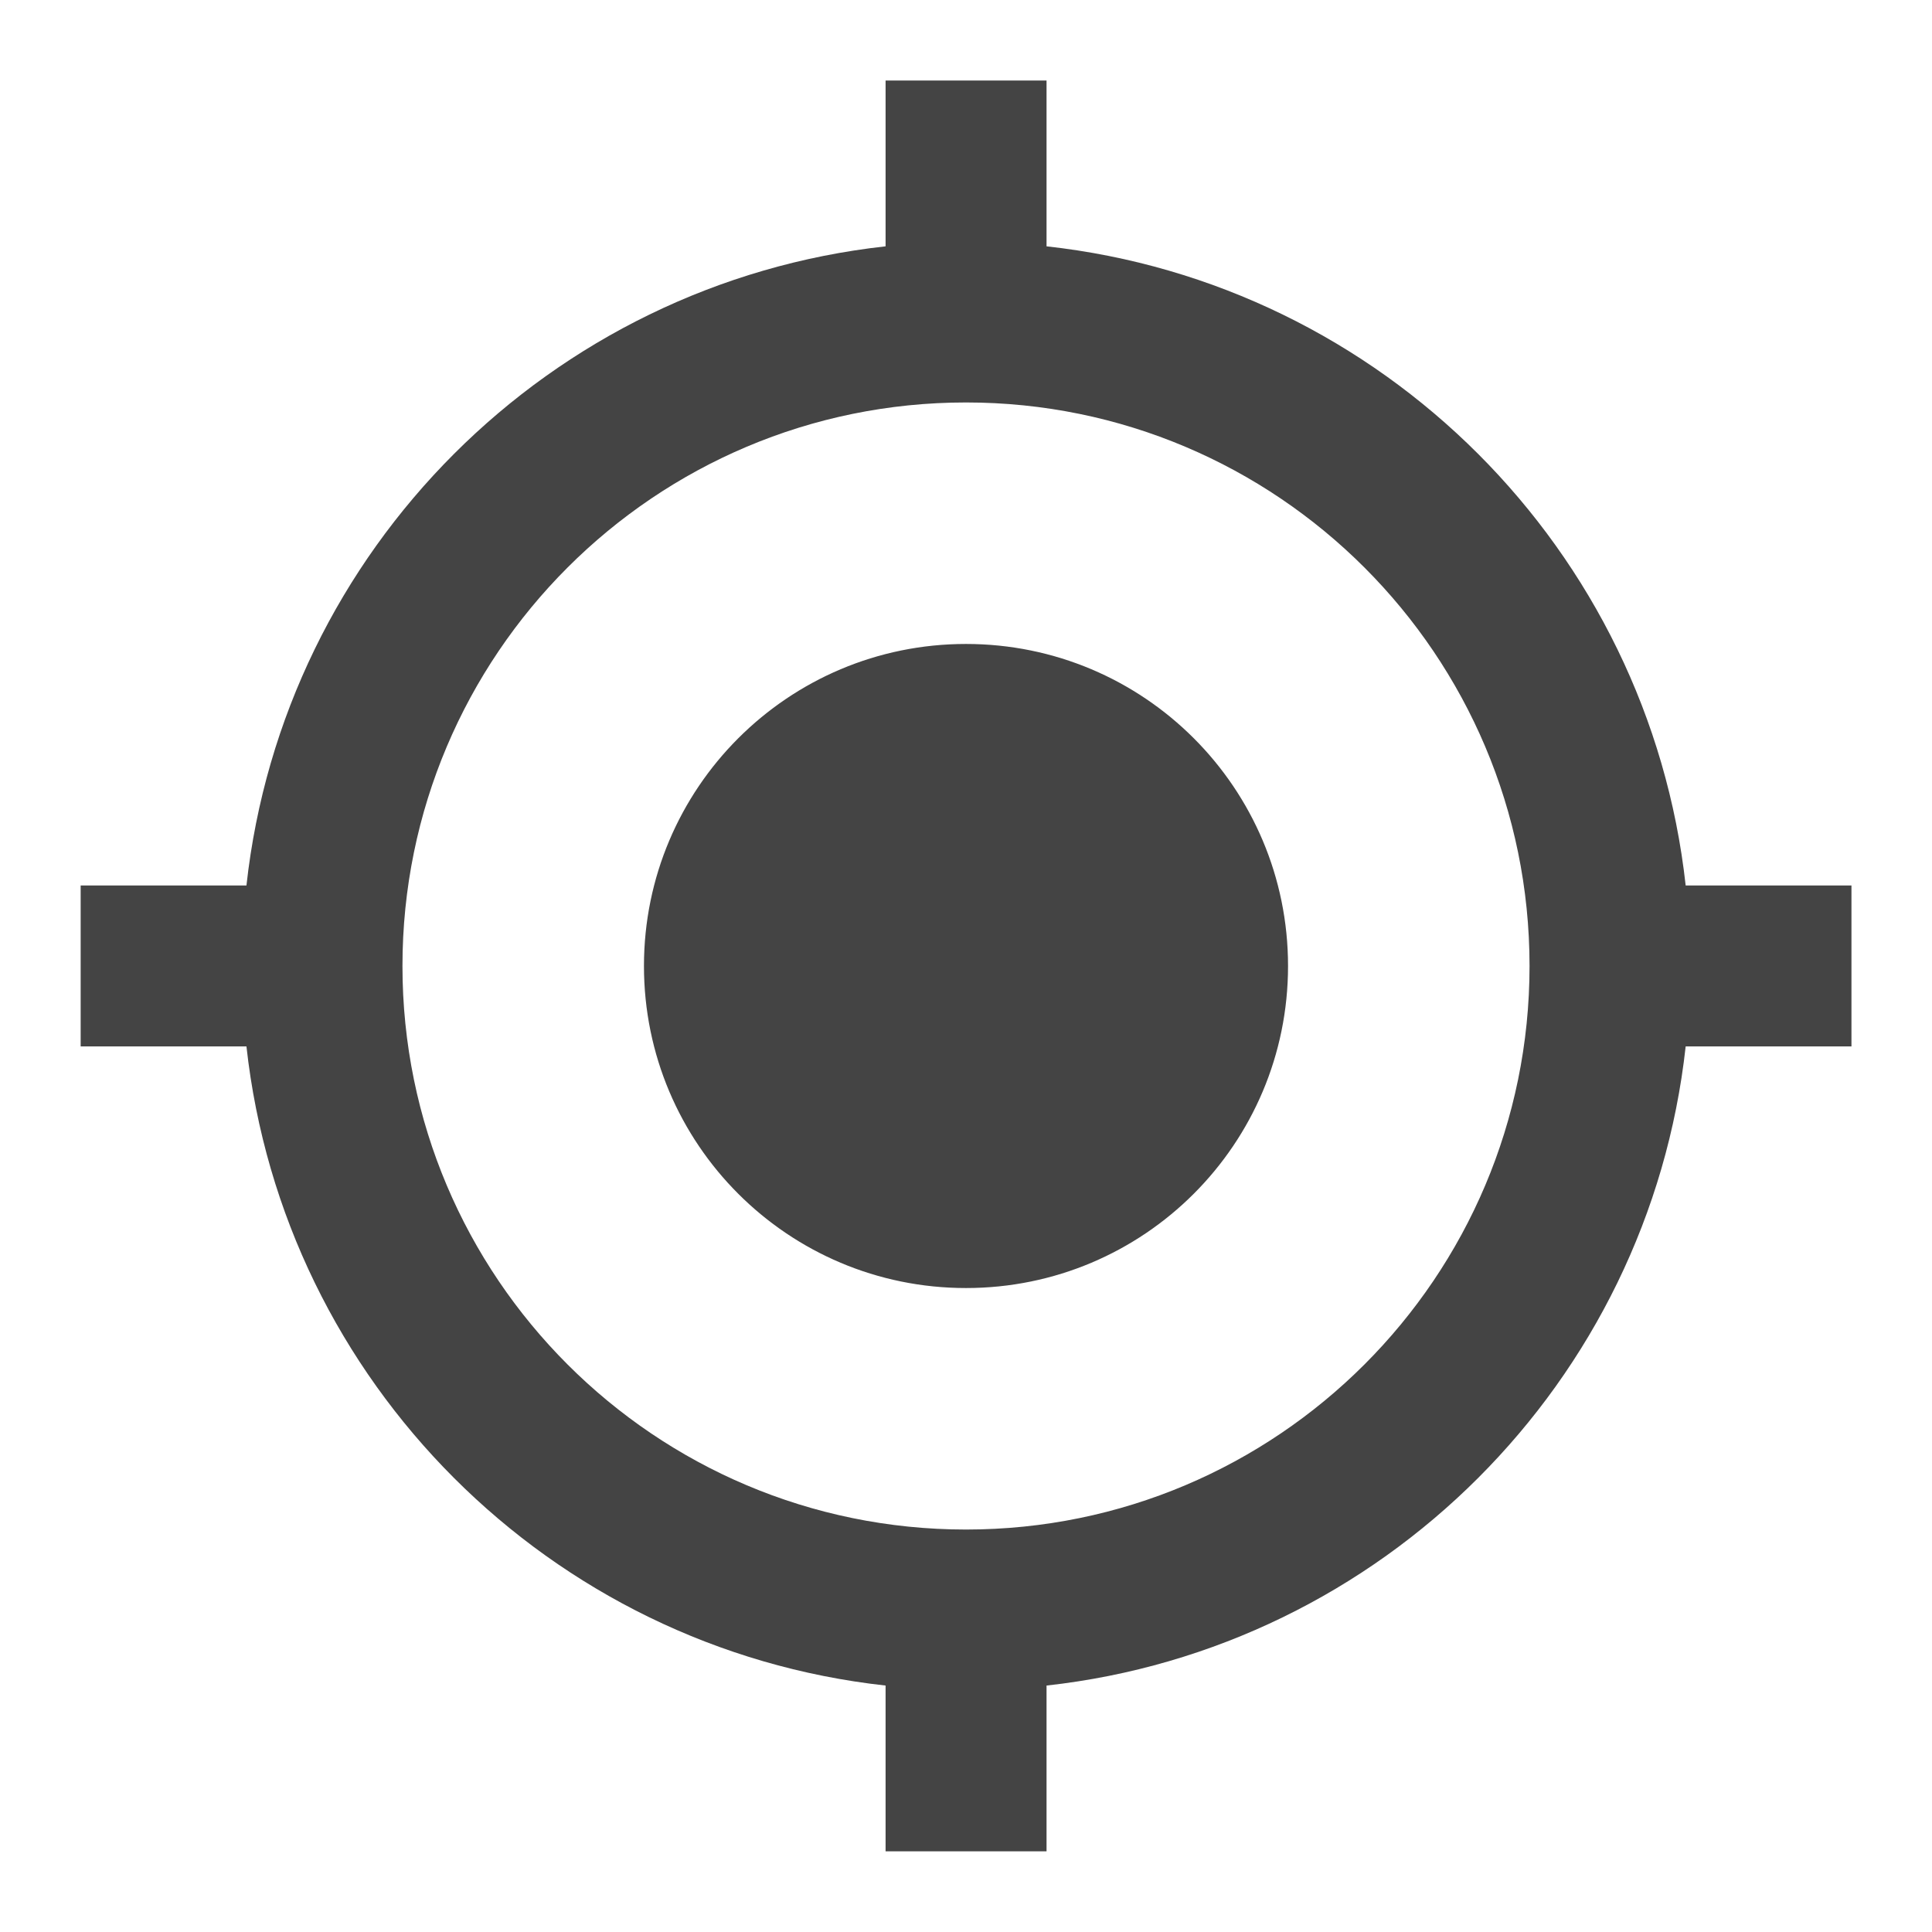 <?xml version="1.0" encoding="utf-8"?>
<!-- Generated by IcoMoon.io -->
<!DOCTYPE svg PUBLIC "-//W3C//DTD SVG 1.1//EN" "http://www.w3.org/Graphics/SVG/1.1/DTD/svg11.dtd">
<svg version="1.1" xmlns="http://www.w3.org/2000/svg" xmlns:xlink="http://www.w3.org/1999/xlink" width="16" height="16" viewBox="0 0 16 16">
<path d="M8 5.333c-1.473 0-2.667 1.193-2.667 2.667s1.193 2.667 2.667 2.667 2.667-1.193 2.667-2.667-1.193-2.667-2.667-2.667zM13.96 7.333c-0.307-2.78-2.513-4.987-5.293-5.293v-1.373h-1.333v1.373c-2.78 0.307-4.987 2.513-5.293 5.293h-1.373v1.333h1.373c0.307 2.78 2.513 4.987 5.293 5.293v1.373h1.333v-1.373c2.78-0.307 4.987-2.513 5.293-5.293h1.373v-1.333h-1.373zM8 12.667c-2.577 0-4.667-2.090-4.667-4.667s2.090-4.667 4.667-4.667 4.667 2.090 4.667 4.667-2.090 4.667-4.667 4.667z" fill="#444444"></path>
</svg>
